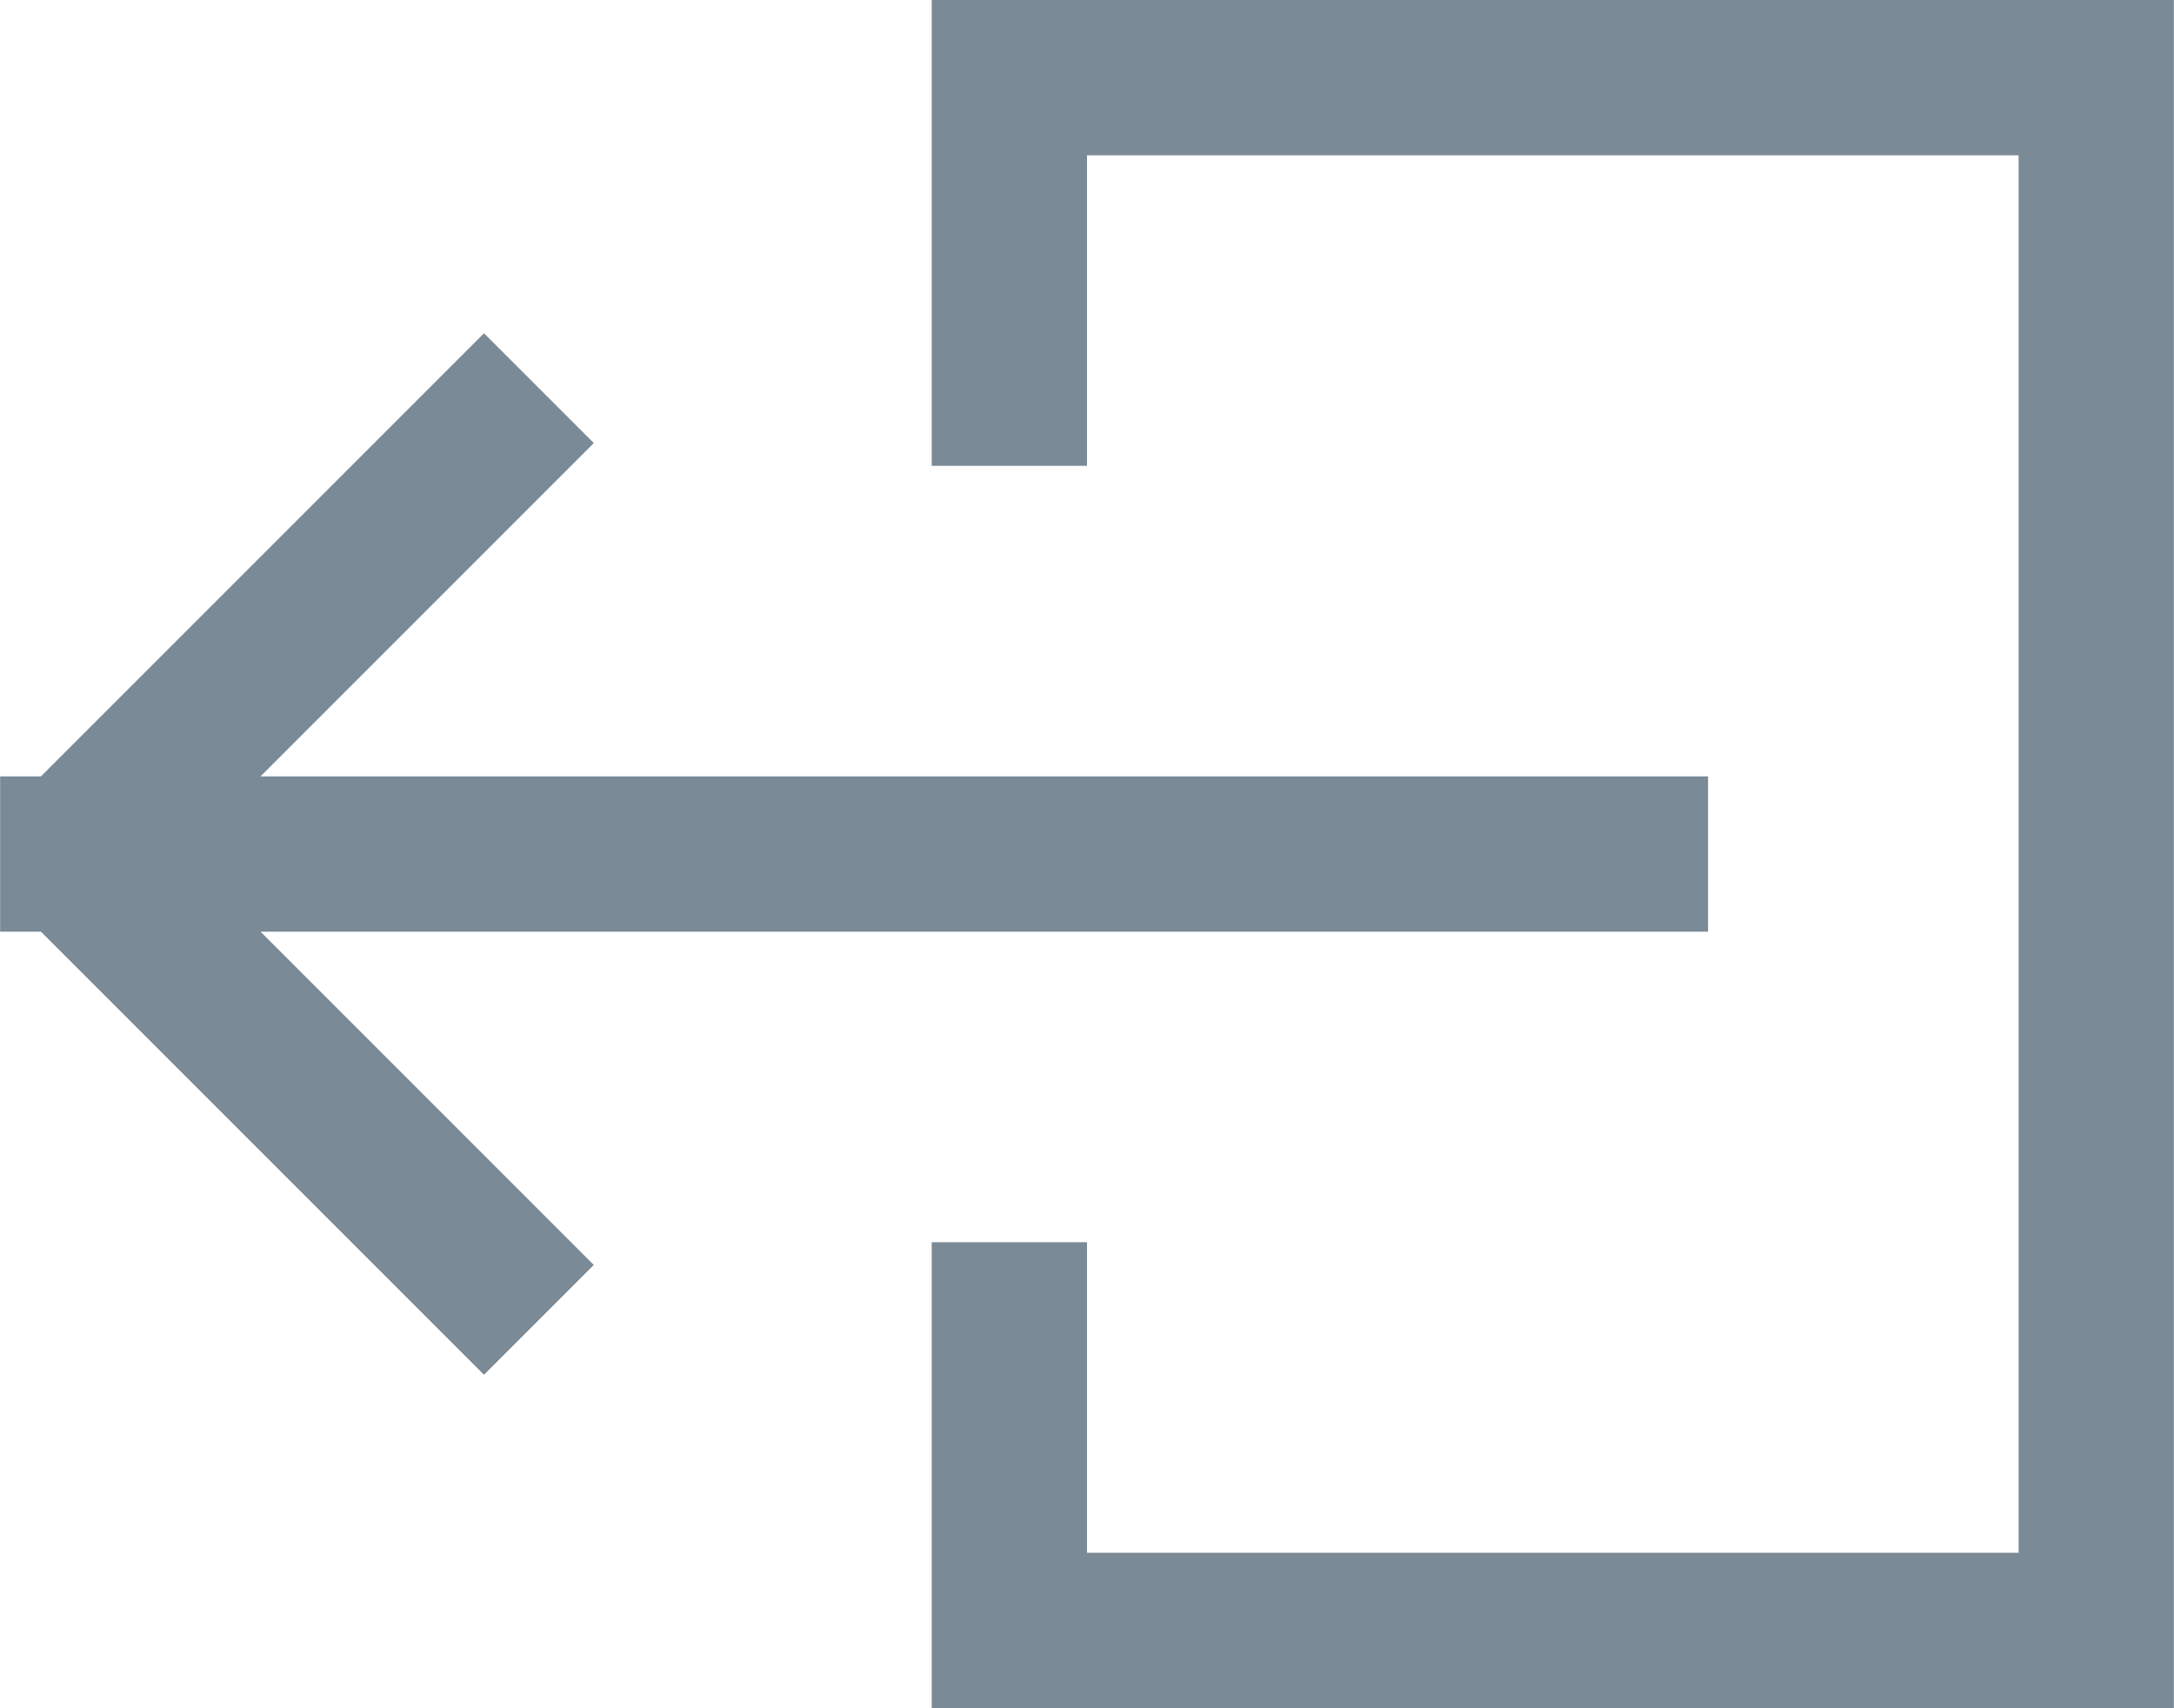 <?xml version="1.0" encoding="UTF-8" standalone="no"?>
<svg id="svg6887" xmlns:rdf="http://www.w3.org/1999/02/22-rdf-syntax-ns#" xmlns="http://www.w3.org/2000/svg" xmlns:osb="http://www.openswatchbook.org/uri/2009/osb" height="3.104mm" width="3.951mm" version="1.1" xmlns:cc="http://creativecommons.org/ns#" viewBox="0 0 14 11" xmlns:dc="http://purl.org/dc/elements/1.1/">
 <defs id="defs6889">
  <linearGradient id="SPMM_Nono_Mid-4" gradientTransform="matrix(-0 0 0 0 2503.6 1.4052e5)" osb:paint="solid">
   <stop id="stop4787" stop-color="#7a8a96" offset="0"/>
  </linearGradient>
 </defs>
 <g id="layer1" transform="translate(-62.643 -489.72)">
  <g id="g3339" stroke="#7a8a96" fill="none">
   <g stroke-width="1px">
    <path id="path2859" d="m73.643 495.22h-11"/>
    <path id="path2861" d="m66.113 492.22-3 3"/>
    <path id="path2863" d="m66.113 498.22-3-3"/>
   </g>
   <path id="path2867" d="m69.143 492.72v-2.5h7v10h-7v-2.5" stroke-miterlimit="4.3"/>
  </g>
 </g>
</svg>
